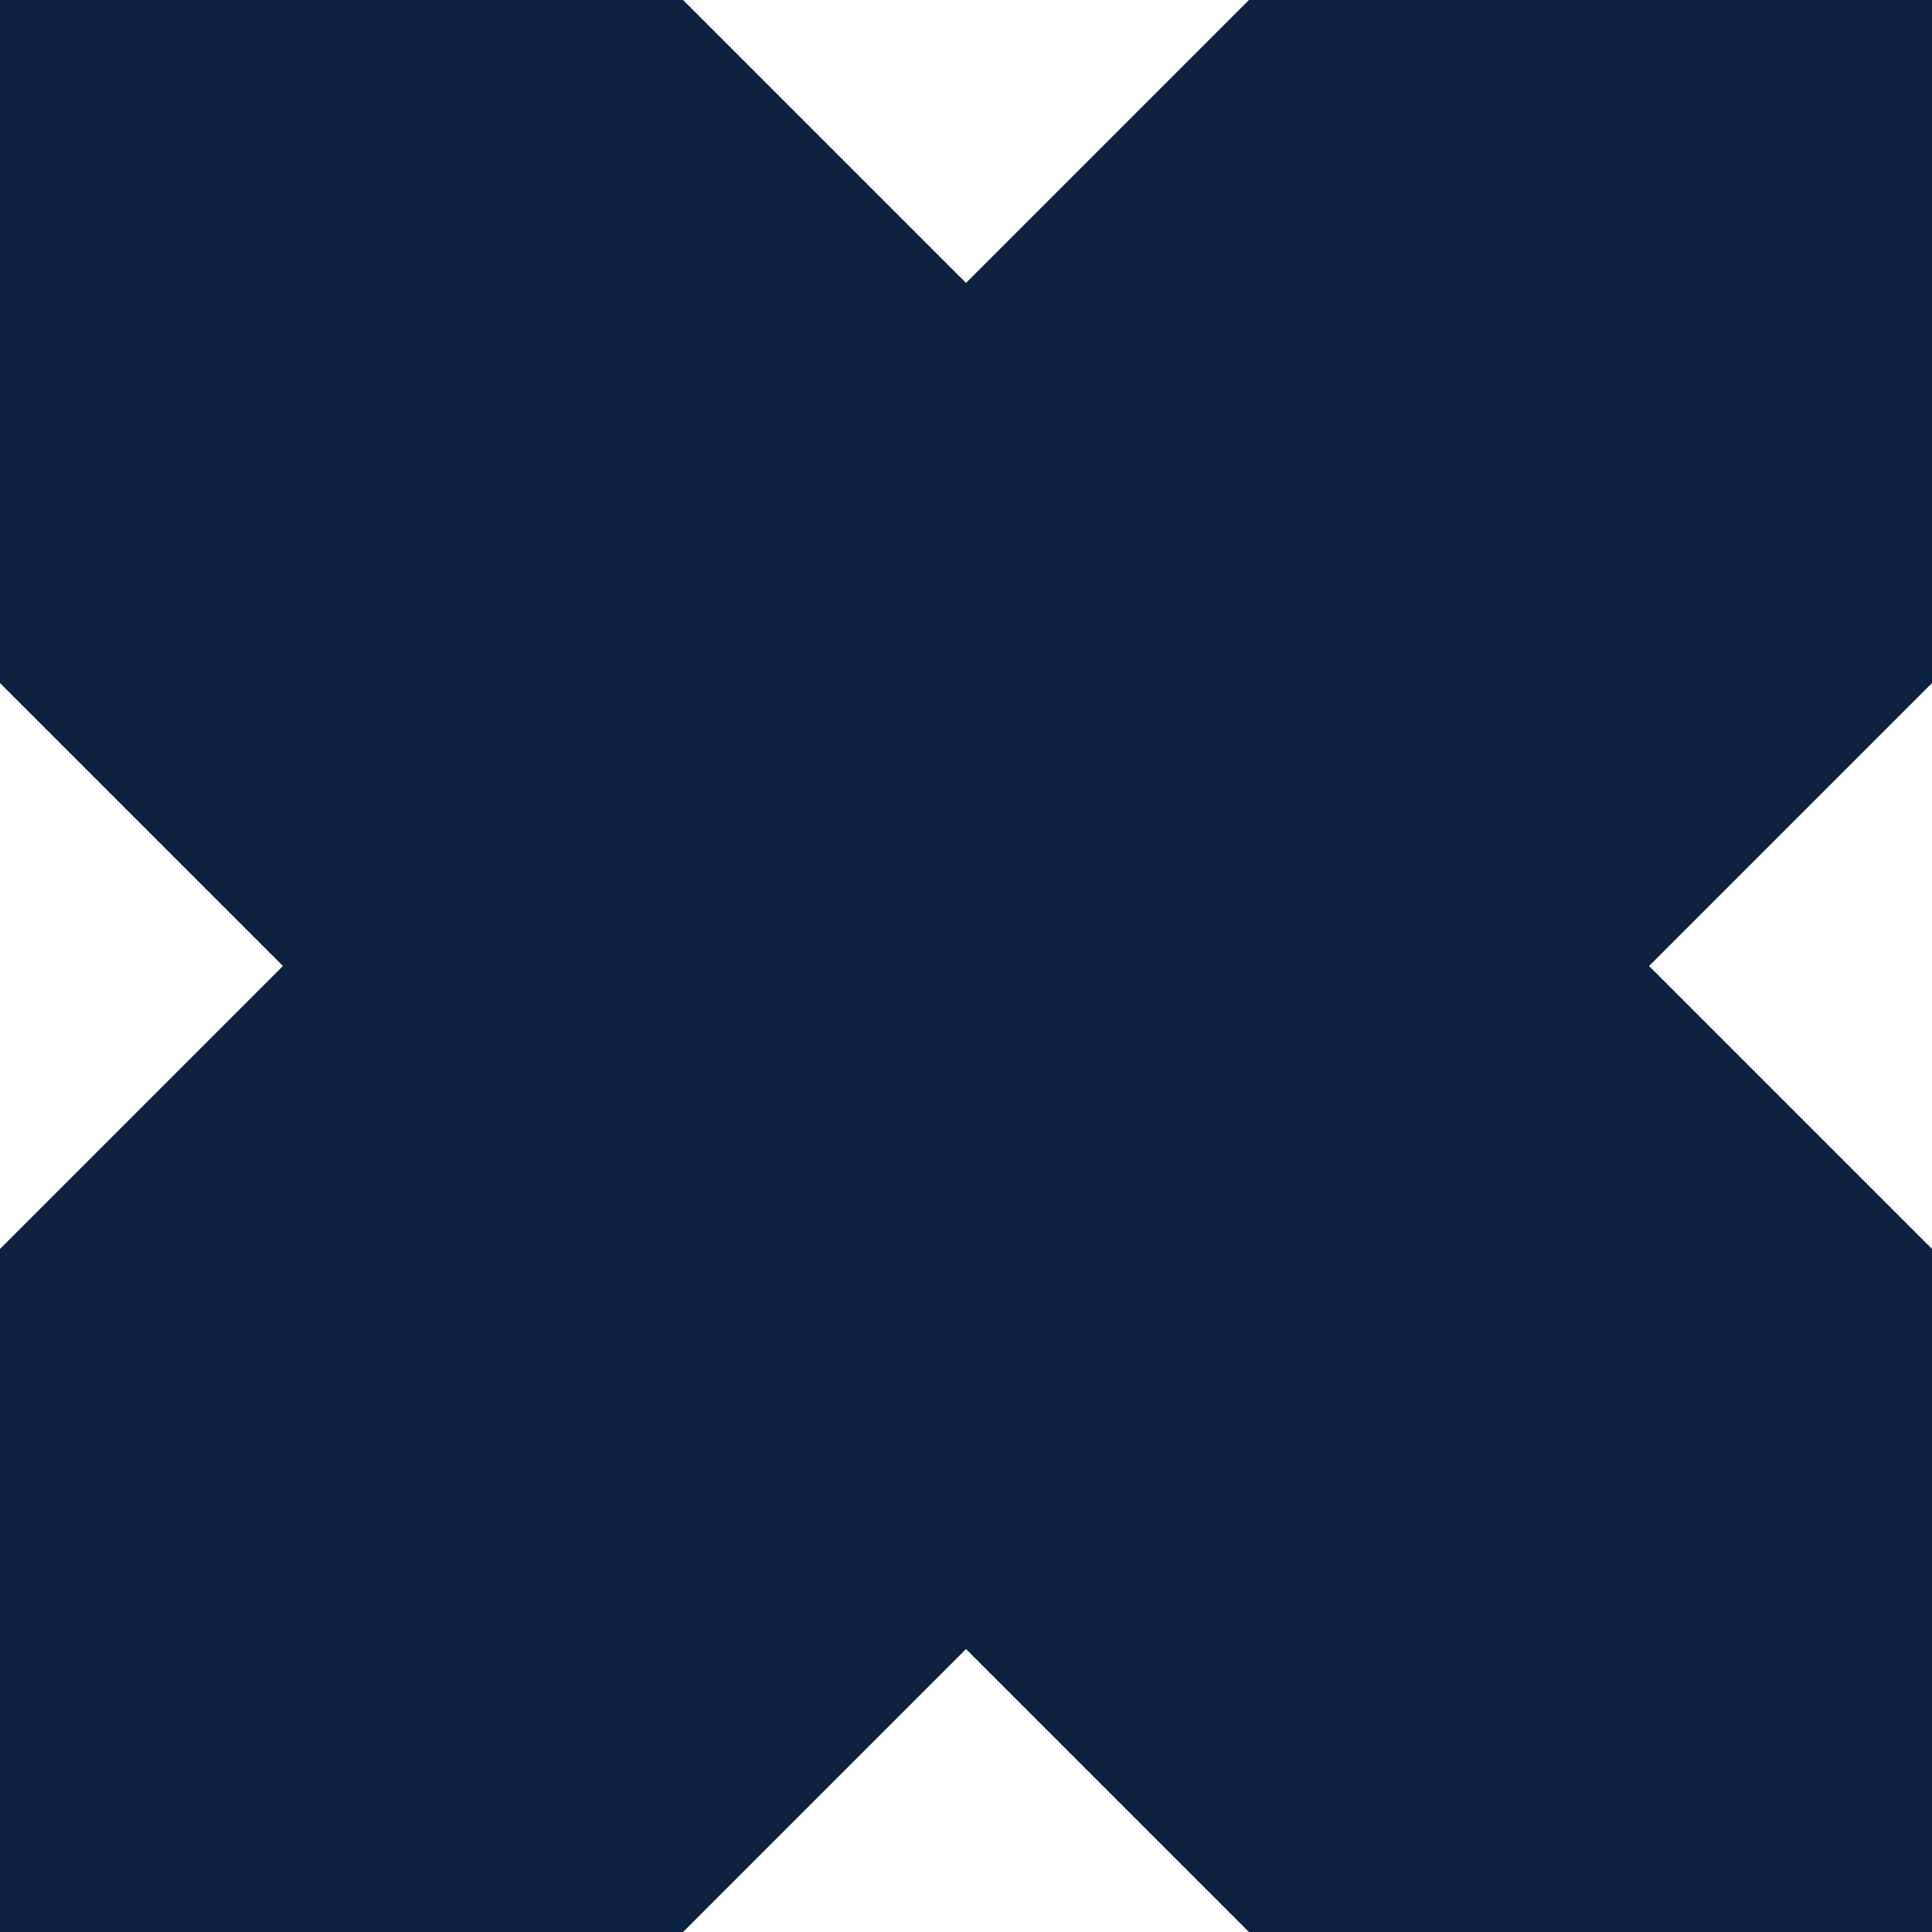 <svg width="4" height="4" viewBox="0 0 4 4" fill="none" xmlns="http://www.w3.org/2000/svg">
<path d="M0 0L4 4M4 0L0 4" stroke="#0C2240" stroke-width="2" stroke-linecap="round" stroke-linejoin="round"/>
</svg>
